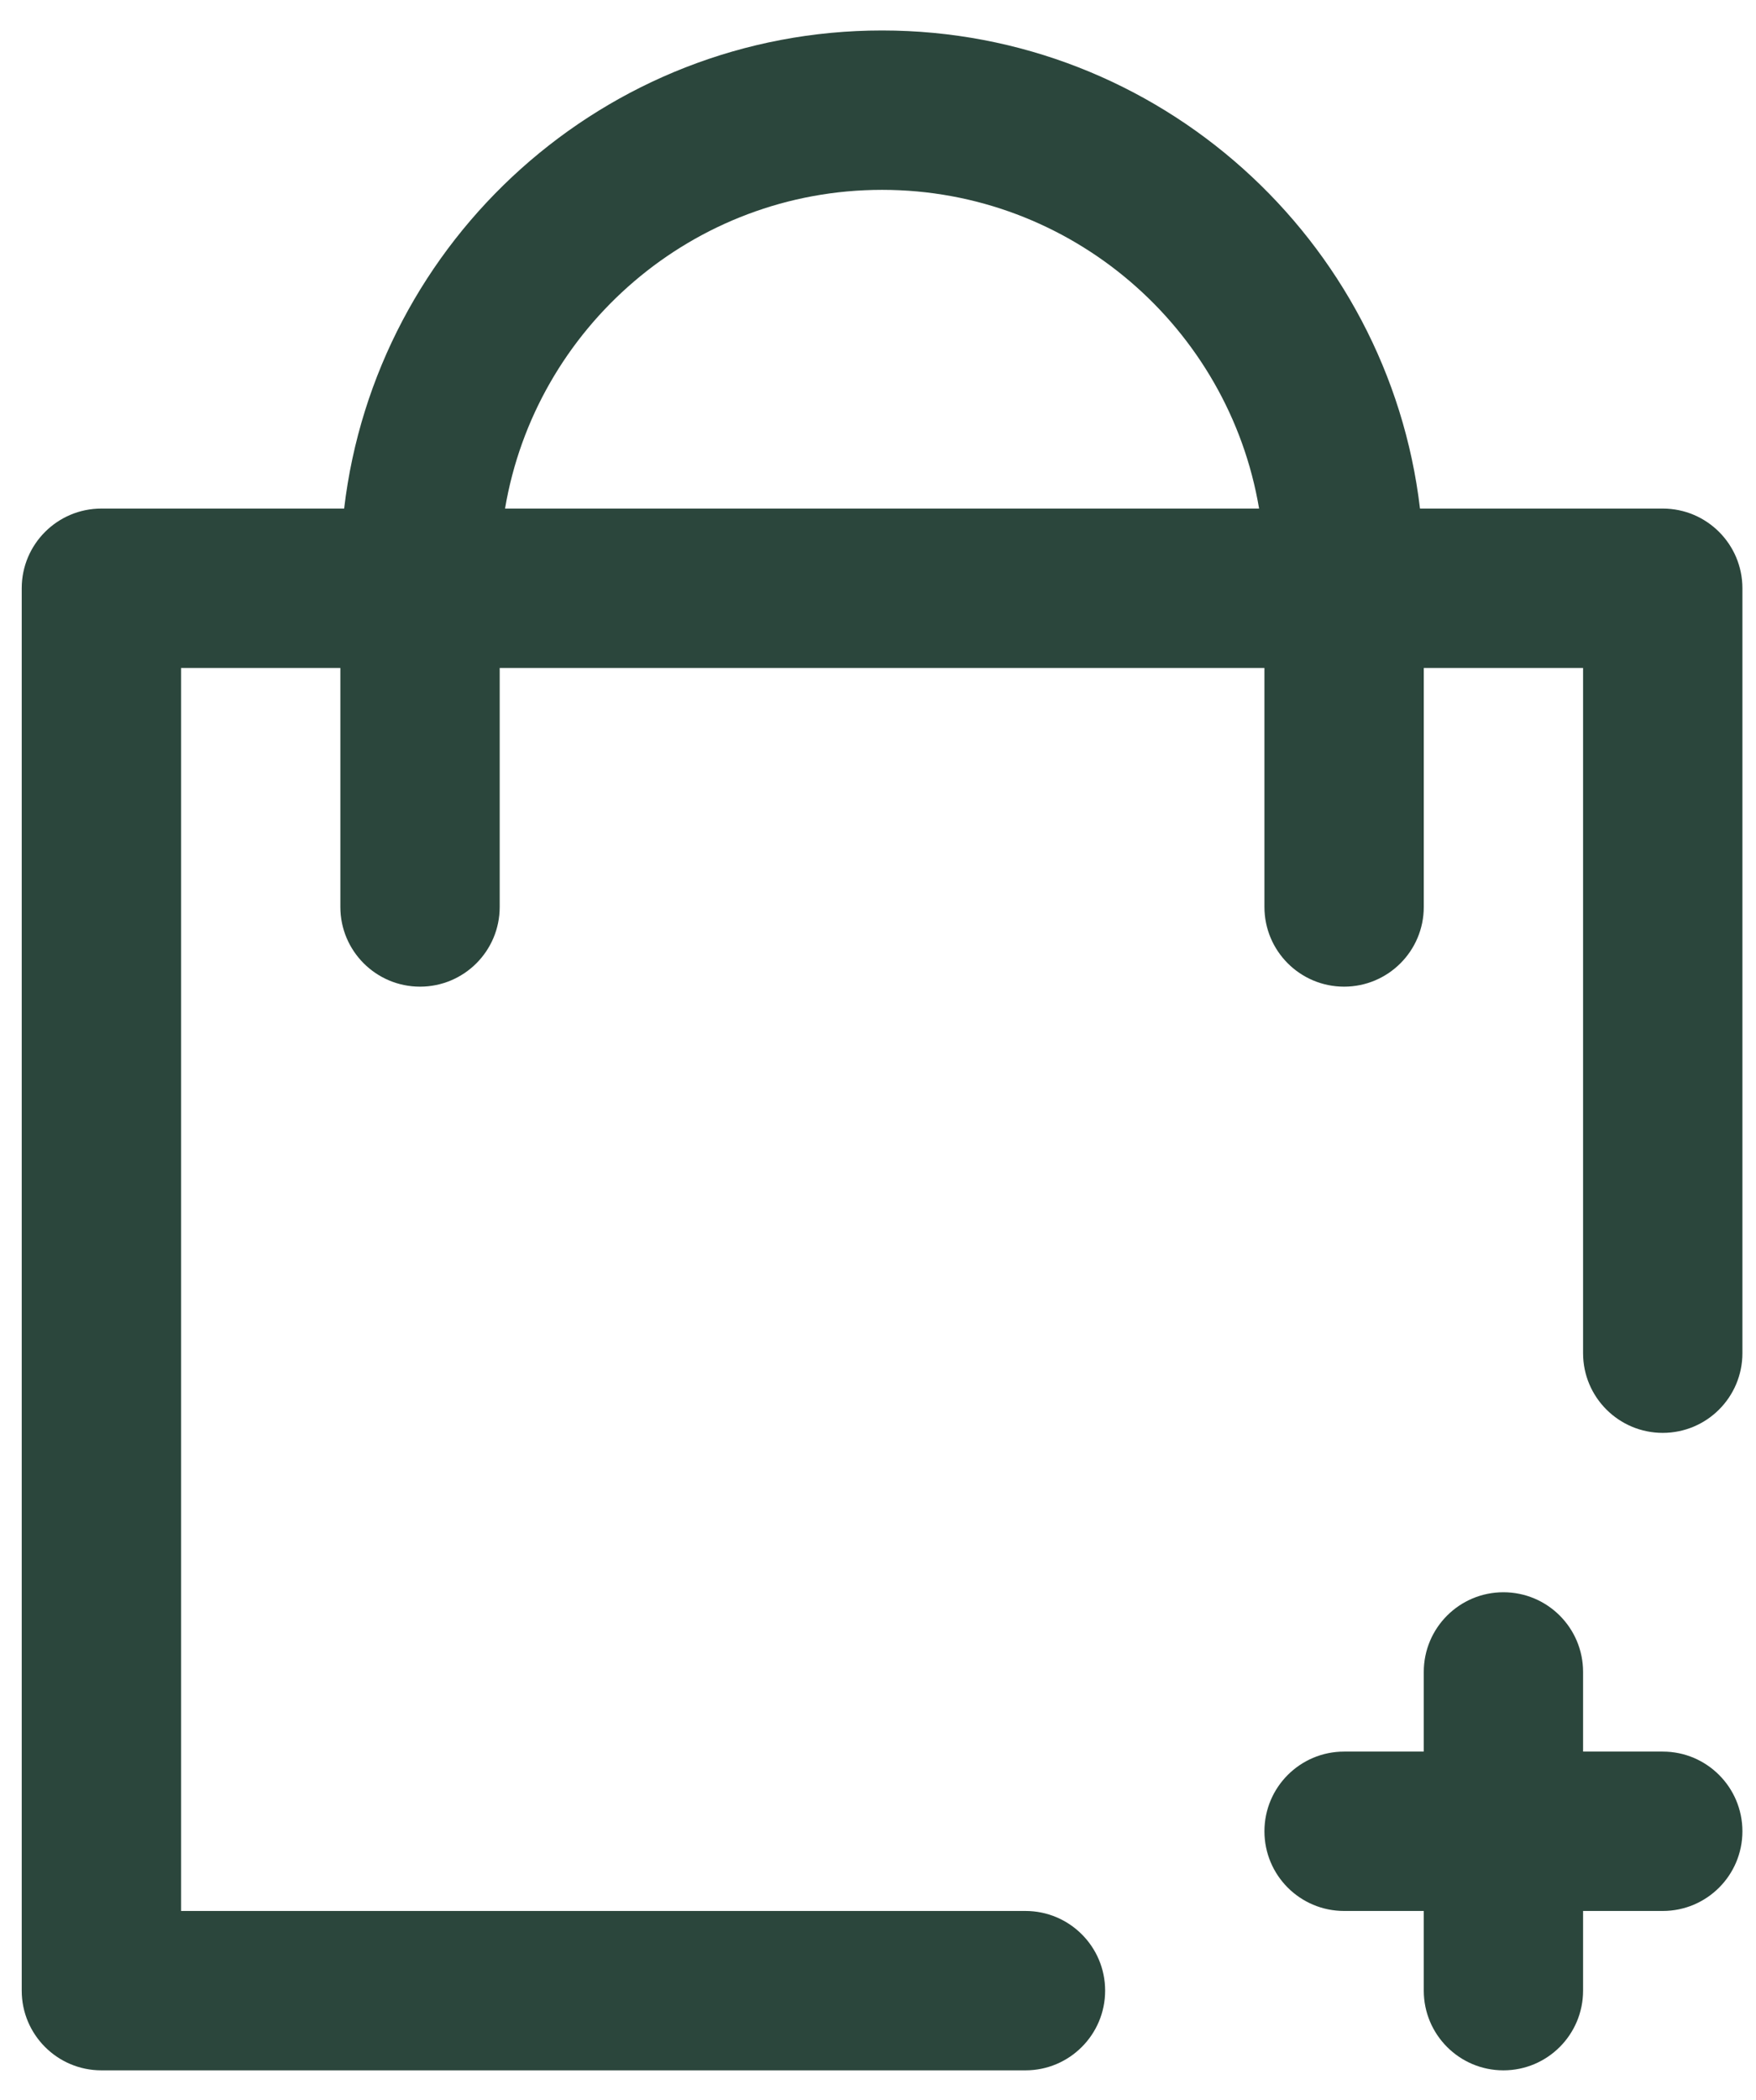 <svg width="46" height="55" viewBox="0 0 46 55" fill="none" xmlns="http://www.w3.org/2000/svg">
<path d="M45.644 47.96C45.644 49.113 44.71 50.047 43.557 50.047H41.47V52.134C41.47 53.286 40.536 54.221 39.383 54.221C38.231 54.221 37.297 53.286 37.297 52.134V50.047H35.21C34.057 50.047 33.123 49.113 33.123 47.96C33.123 46.808 34.057 45.873 35.21 45.873H37.297V43.786C37.297 42.634 38.231 41.7 39.383 41.7C40.536 41.7 41.47 42.634 41.47 43.786V45.873H43.557C44.71 45.873 45.644 46.808 45.644 47.96ZM45.644 15.406V35.439C45.644 36.592 44.71 37.526 43.557 37.526C42.405 37.526 41.47 36.592 41.47 35.439V17.493H37.297V23.753C37.297 24.906 36.362 25.84 35.21 25.84C34.057 25.84 33.123 24.906 33.123 23.753V17.493H13.09V23.753C13.09 24.906 12.156 25.84 11.003 25.84C9.851 25.84 8.916 24.906 8.916 23.753V17.493H4.743V50.047H26.863C28.015 50.047 28.95 50.981 28.95 52.134C28.95 53.286 28.015 54.221 26.863 54.221H2.656C1.503 54.221 0.569 53.286 0.569 52.134V15.406C0.569 14.254 1.503 13.319 2.656 13.319H9.015C9.844 6.279 15.847 0.798 23.107 0.798C30.366 0.798 36.369 6.279 37.198 13.319H43.557C44.71 13.319 45.644 14.254 45.644 15.406ZM32.983 13.319C32.186 8.588 28.061 4.972 23.107 4.972C18.152 4.972 14.027 8.588 13.23 13.319H32.983Z" fill="#2B463C"/>
</svg>
